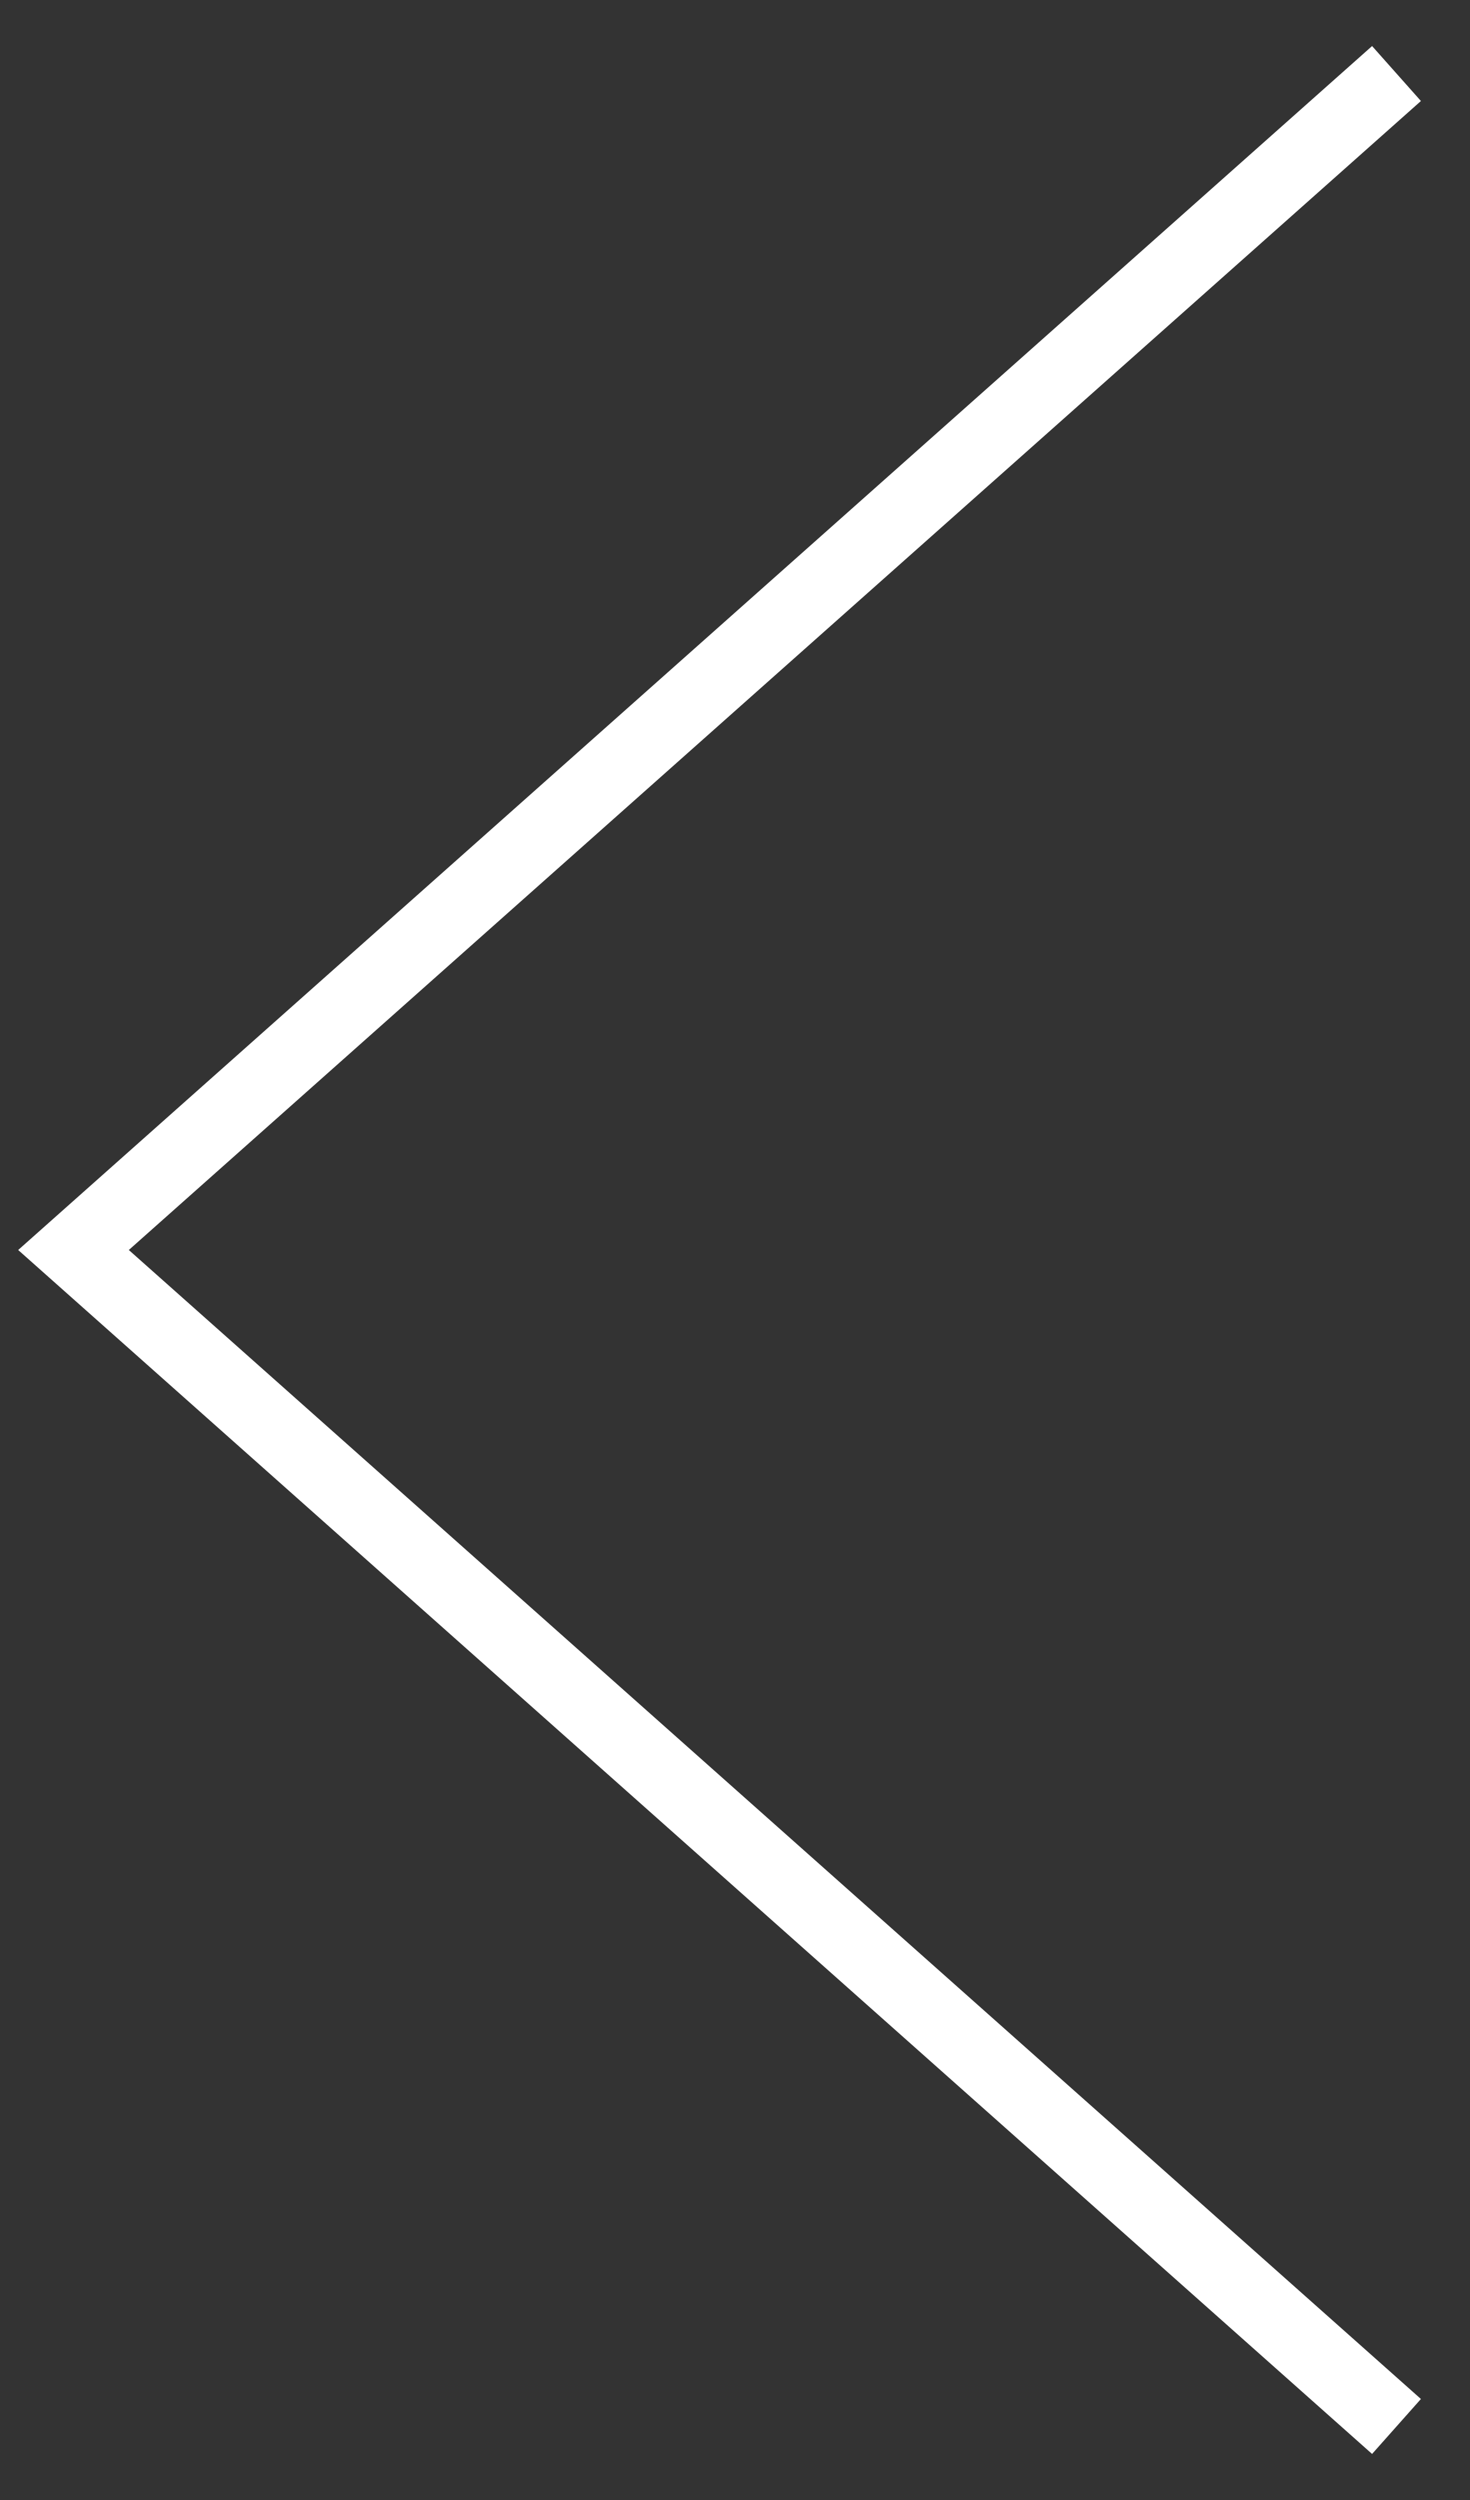 <svg width="20" height="34" viewBox="0 0 20 34" xmlns="http://www.w3.org/2000/svg"><rect x="0" y="0" width="20" height="34" fill="#333333" stroke="none"/><path fill="none" stroke="#fff" d="M19 1L1 17L19 33" /></svg>
